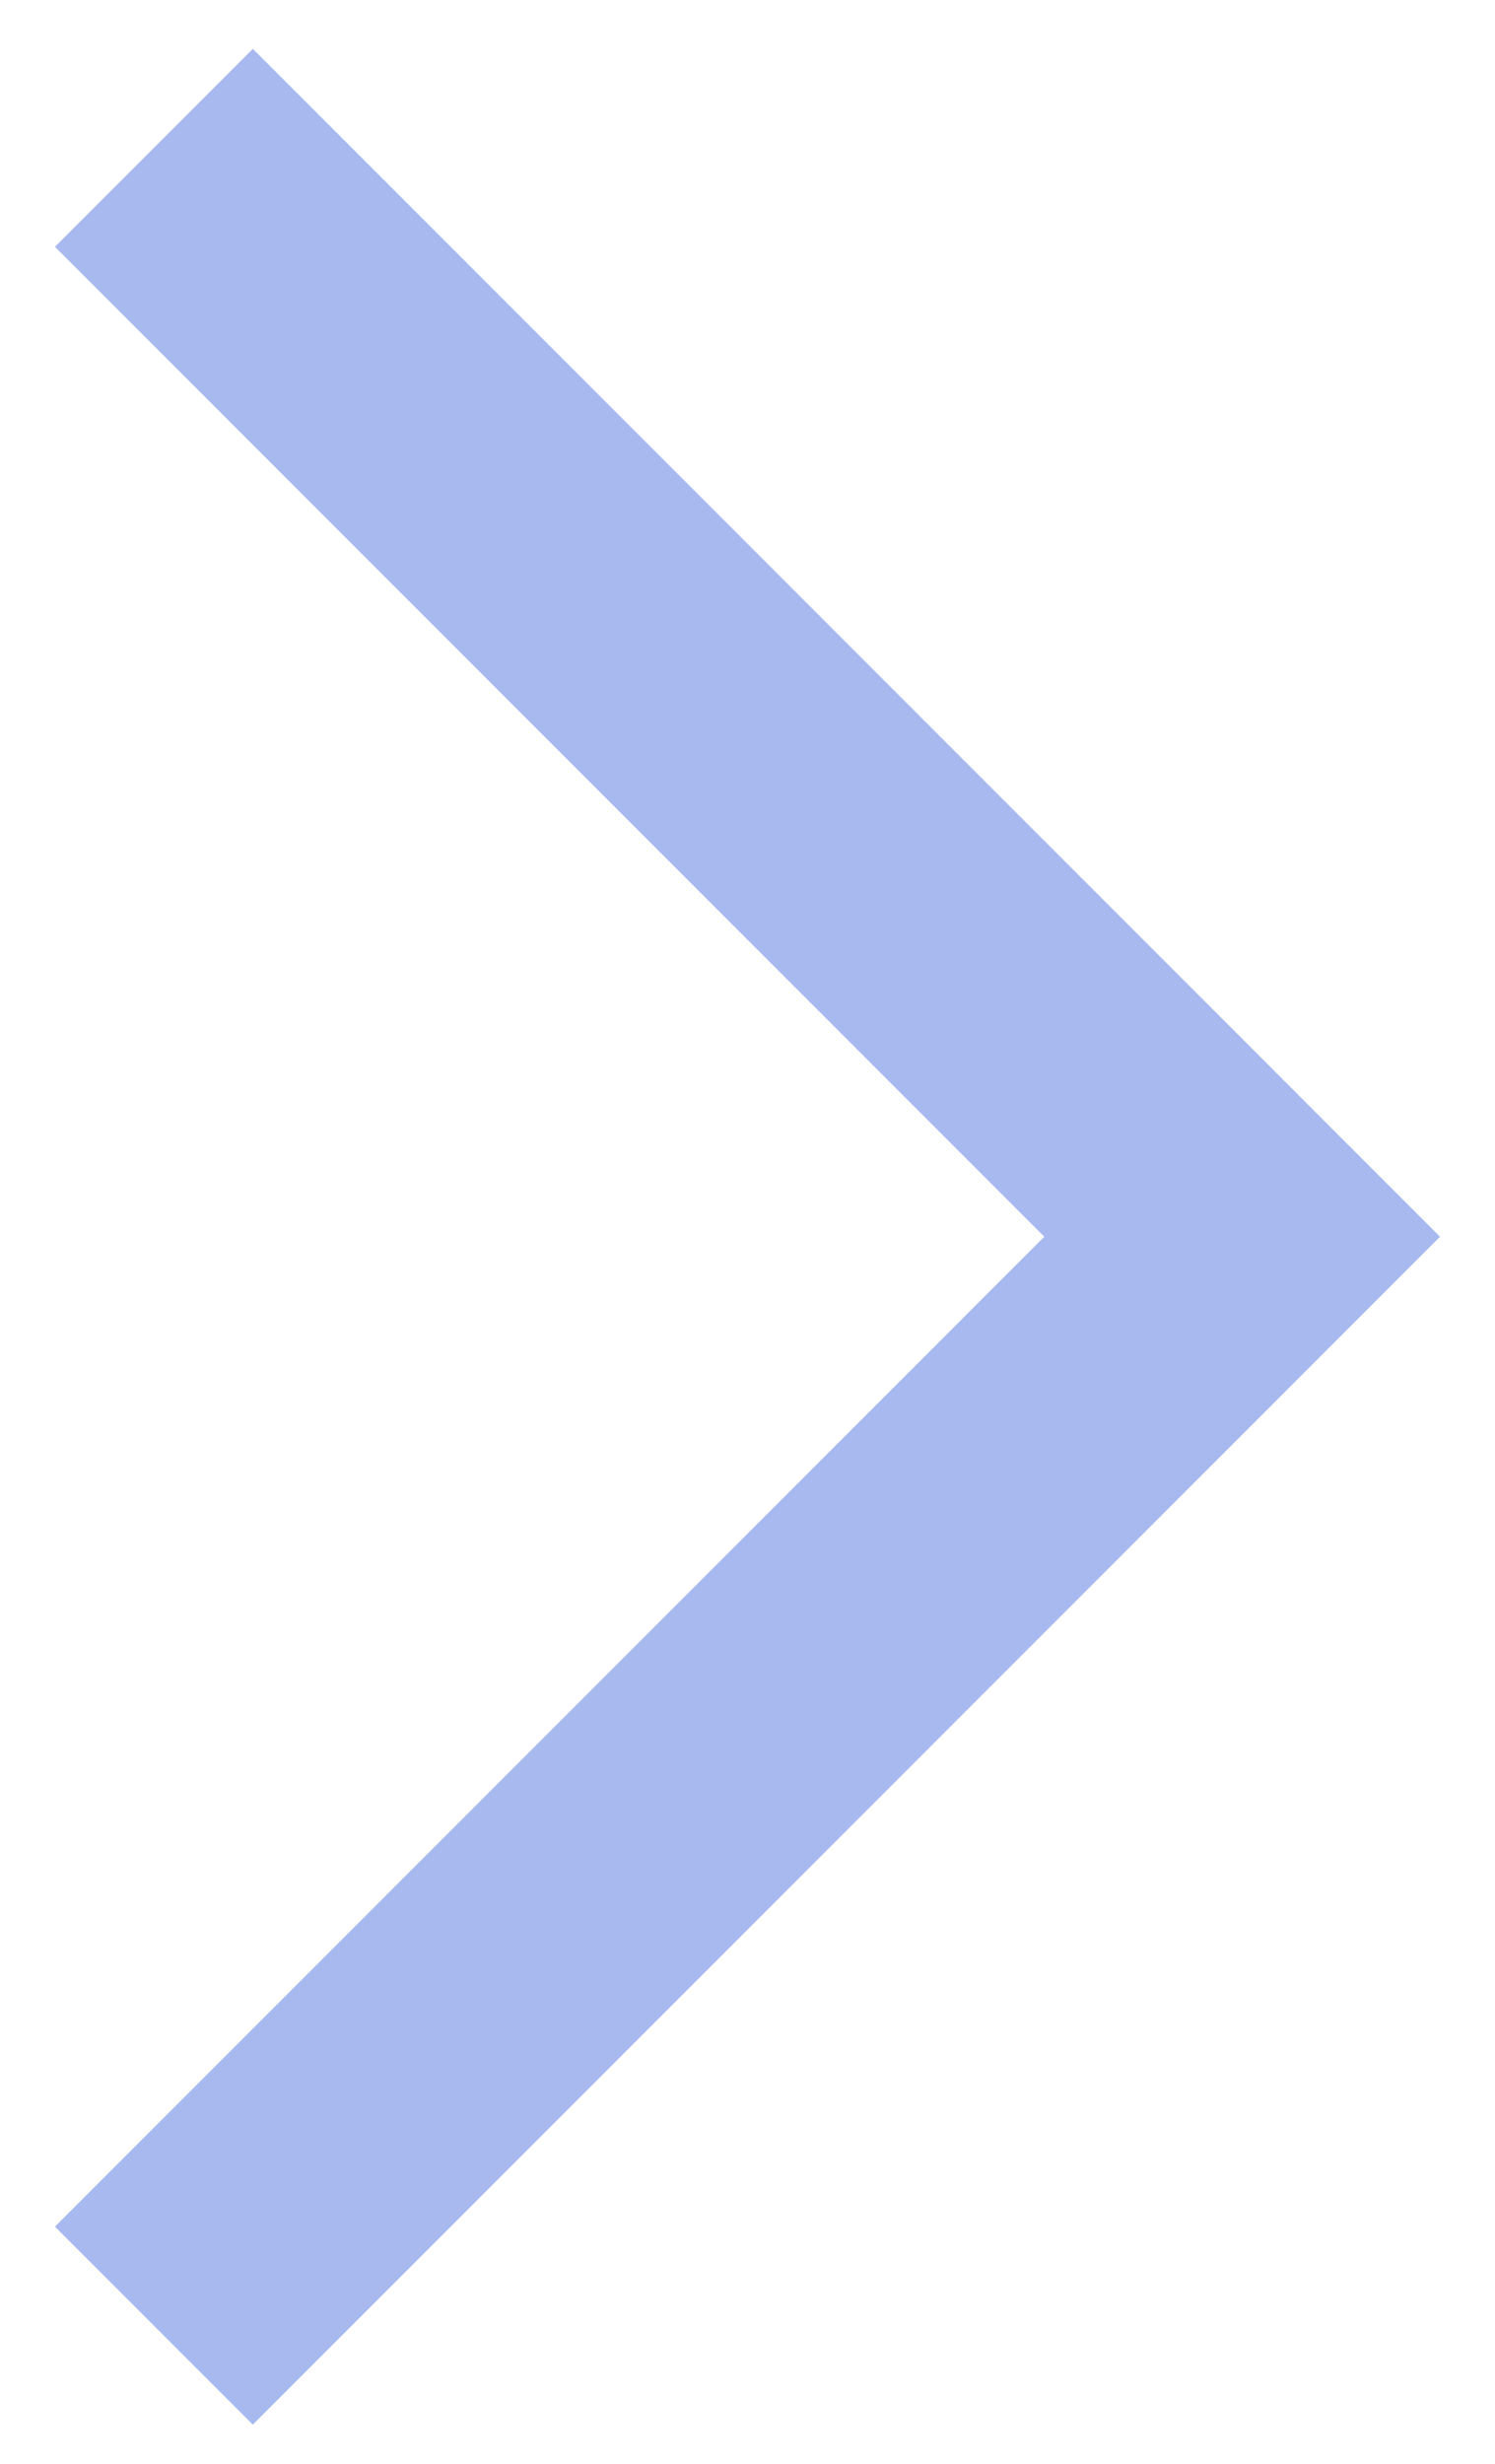 <svg width="17" height="28" viewBox="0 0 17 28" fill="none" xmlns="http://www.w3.org/2000/svg">
<path d="M0.625 2.805L11.875 14.055L0.625 25.305L2.875 27.555L16.375 14.055L2.875 0.555L0.625 2.805Z" fill="#5375E2" fill-opacity="0.5"/>
</svg>

